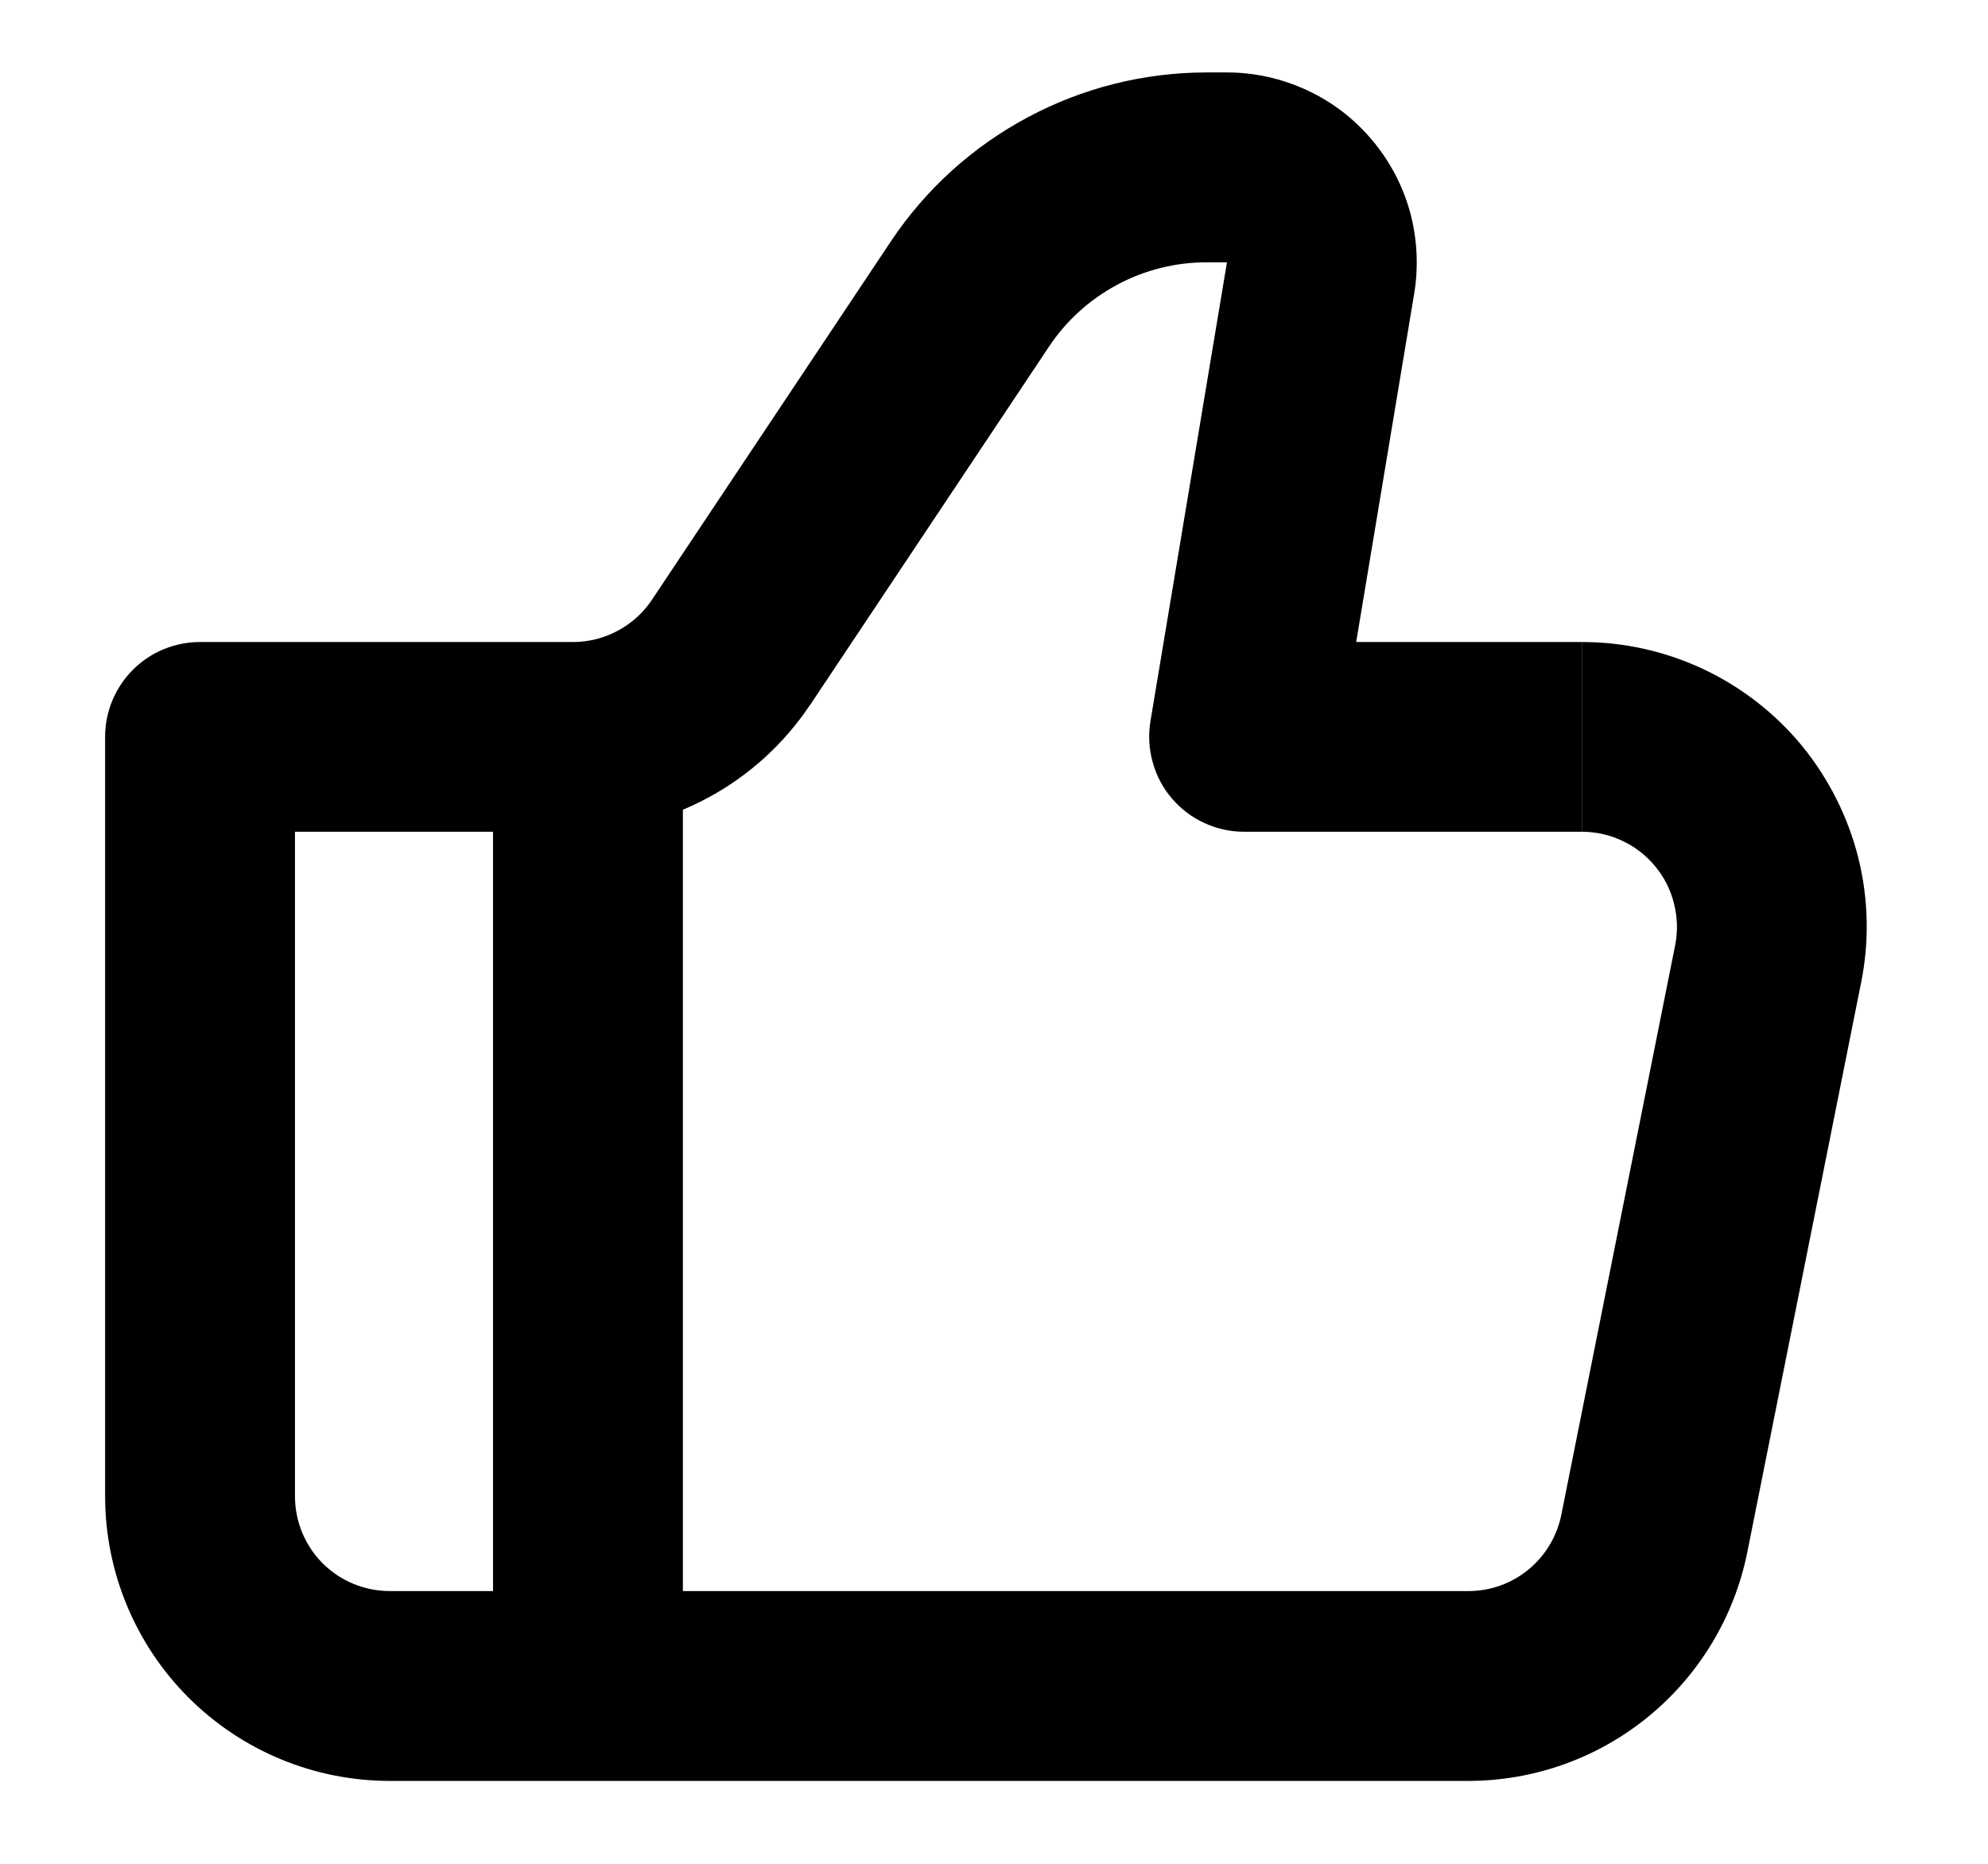 <svg width="16" height="15" viewBox="0 0 16 15" fill="none" xmlns="http://www.w3.org/2000/svg">
<path d="M10.013 5.93L9.259 5.805C9.241 5.915 9.247 6.027 9.277 6.133C9.306 6.24 9.358 6.34 9.43 6.424C9.502 6.509 9.591 6.577 9.692 6.623C9.792 6.67 9.902 6.694 10.013 6.694V5.93ZM1.61 5.93V5.167C1.407 5.167 1.213 5.247 1.07 5.39C0.926 5.534 0.846 5.728 0.846 5.93H1.61ZM3.138 14.333H11.815V12.805H3.138V14.333ZM12.732 5.167H10.013V6.694H12.732V5.167ZM10.767 6.056L11.382 2.362L9.875 2.111L9.259 5.805L10.767 6.056ZM9.875 0.583H9.712V2.111H9.875V0.583ZM7.169 1.944L5.247 4.827L6.519 5.675L8.441 2.792L7.169 1.944ZM4.612 5.167H1.61V6.694H4.612V5.167ZM0.846 5.93V12.042H2.374V5.93H0.846ZM14.063 12.491L14.979 7.907L13.482 7.608L12.566 12.191L14.063 12.491ZM5.247 4.827C5.178 4.931 5.083 5.017 4.972 5.076C4.861 5.136 4.738 5.167 4.612 5.167V6.694C4.989 6.694 5.361 6.601 5.693 6.423C6.026 6.245 6.309 5.988 6.519 5.674L5.247 4.826V4.827ZM11.382 2.362C11.418 2.143 11.406 1.919 11.348 1.705C11.289 1.492 11.184 1.293 11.04 1.124C10.897 0.954 10.719 0.818 10.517 0.725C10.316 0.632 10.097 0.583 9.875 0.583V2.111L11.382 2.362ZM12.732 6.694C12.845 6.694 12.957 6.719 13.059 6.768C13.161 6.816 13.251 6.886 13.323 6.974C13.395 7.061 13.446 7.163 13.473 7.273C13.501 7.383 13.504 7.497 13.482 7.608L14.979 7.907C15.046 7.575 15.038 7.232 14.956 6.903C14.873 6.574 14.719 6.268 14.505 6.005C14.29 5.743 14.019 5.532 13.713 5.387C13.406 5.242 13.072 5.167 12.733 5.167V6.694H12.732ZM11.815 14.333C12.345 14.333 12.859 14.15 13.268 13.814C13.678 13.478 13.959 13.01 14.063 12.491L12.566 12.191C12.531 12.365 12.437 12.521 12.3 12.633C12.164 12.745 11.992 12.806 11.815 12.805V14.333ZM9.712 0.583C9.209 0.583 8.713 0.707 8.27 0.945C7.826 1.182 7.448 1.525 7.169 1.944L8.441 2.792C8.58 2.582 8.769 2.411 8.991 2.292C9.212 2.173 9.46 2.111 9.712 2.111V0.583ZM3.138 12.805C2.935 12.805 2.741 12.725 2.597 12.582C2.454 12.438 2.374 12.244 2.374 12.042H0.846C0.846 12.649 1.087 13.232 1.517 13.662C1.947 14.092 2.53 14.333 3.138 14.333V12.805Z" fill="black"/>
<path d="M4.732 5.931V13.57" stroke="black" stroke-width="1.528"/>
</svg>
